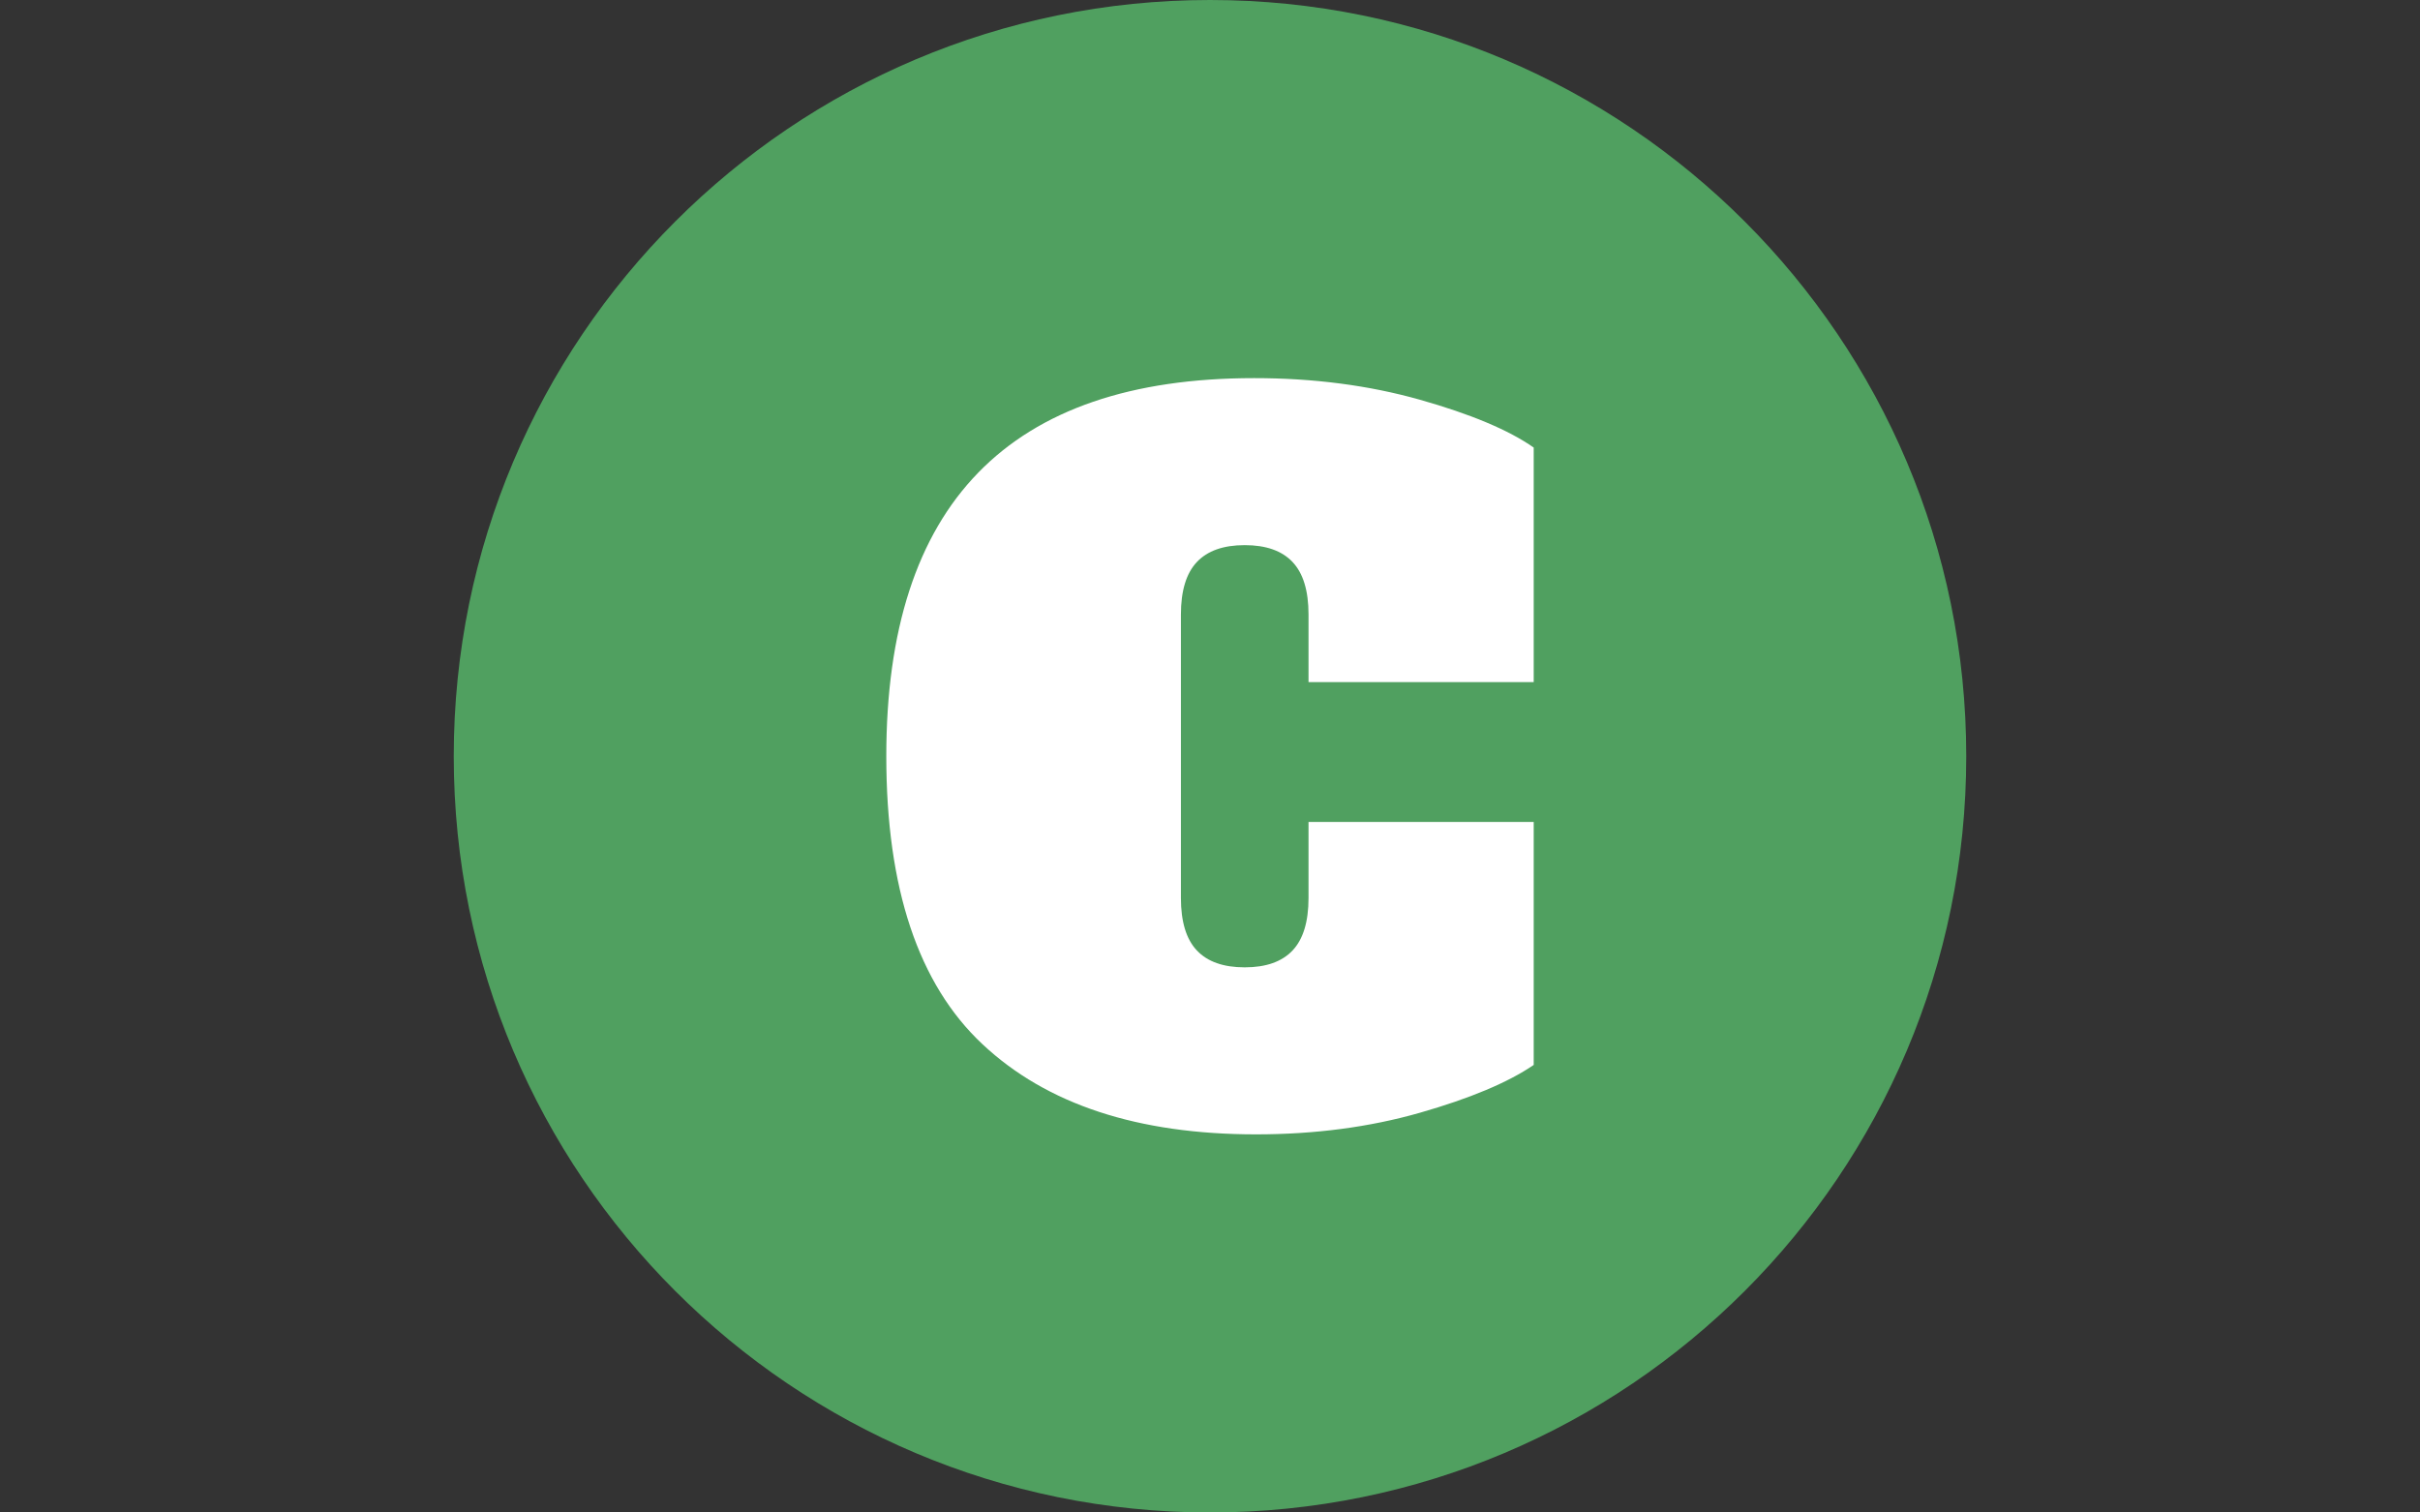 <svg xmlns="http://www.w3.org/2000/svg" version="1.1" xmlns:xlink="http://www.w3.org/1999/xlink" xmlns:svgjs="http://svgjs.dev/svgjs" width="1000" height="625" viewBox="0 0 1000 625"><rect x="0" y="0" width="1000" height="625" fill="#333333" stroke="none"/><g transform="matrix(1,0,0,1,0,0)"><svg viewBox="0 0 512 320" data-background-color="#ffffff" preserveAspectRatio="xMidYMid meet" height="625" width="1000" xmlns="http://www.w3.org/2000/svg" xmlns:xlink="http://www.w3.org/1999/xlink"><g id="tight-bounds" transform="matrix(1,0,0,1,0,0)"><svg viewBox="0 0 512 320" height="320" width="512"><g><svg></svg></g><g><svg viewBox="0 0 512 320" height="320" width="512"><g><path d="M96 160c0-88.366 71.634-160 160-160 88.366 0 160 71.634 160 160 0 88.366-71.634 160-160 160-88.366 0-160-71.634-160-160z" fill="#50a060" fill-rule="nonzero" stroke="none" stroke-width="1" stroke-linecap="butt" stroke-linejoin="miter" stroke-miterlimit="10" stroke-dasharray="" stroke-dashoffset="0" font-family="none" font-weight="none" font-size="none" text-anchor="none" style="mix-blend-mode: normal" data-fill-palette-color="tertiary"></path></g><g transform="matrix(1,0,0,1,187.514,80)"><svg viewBox="0 0 136.973 160" height="160" width="136.973"><g><svg viewBox="0 0 136.973 160" height="160" width="136.973"><g><svg viewBox="0 0 136.973 160" height="160" width="136.973"><g><svg viewBox="0 0 136.973 160" height="160" width="136.973"><g id="textblocktransform"><svg viewBox="0 0 136.973 160" height="160" width="136.973" id="textblock"><g><svg viewBox="0 0 136.973 160" height="160" width="136.973"><g transform="matrix(1,0,0,1,0,0)"><svg width="136.973" viewBox="0.7 -39.6 34.5 40.3" height="160" data-palette-color="#ffffff"><path d="M20.4 0.7Q10.95 0.7 5.83-4.1 0.7-8.9 0.7-19.45L0.7-19.45Q0.7-39.6 20.3-39.6L20.3-39.6Q25.05-39.6 29.13-38.45 33.2-37.3 35.2-35.9L35.2-35.9 35.2-23.4 23.2-23.4 23.2-27Q23.2-28.9 22.35-29.8 21.5-30.7 19.8-30.7L19.8-30.7Q18.1-30.7 17.25-29.8 16.4-28.9 16.4-27L16.4-27 16.4-11.9Q16.4-10 17.25-9.1 18.1-8.2 19.8-8.2L19.8-8.2Q21.5-8.2 22.35-9.1 23.2-10 23.2-11.9L23.2-11.9 23.2-15.95 35.2-15.95 35.2-3Q33.15-1.6 29.13-0.45 25.1 0.7 20.4 0.7L20.4 0.7Z" opacity="1" transform="matrix(1,0,0,1,0,0)" fill="#ffffff" class="wordmark-text-0" data-fill-palette-color="quaternary" id="text-0"></path></svg></g></svg></g></svg></g></svg></g><g></g></svg></g></svg></g></svg></g></svg></g><defs></defs></svg><rect width="512" height="320" fill="none" stroke="none" visibility="hidden"></rect></g></svg></g></svg>